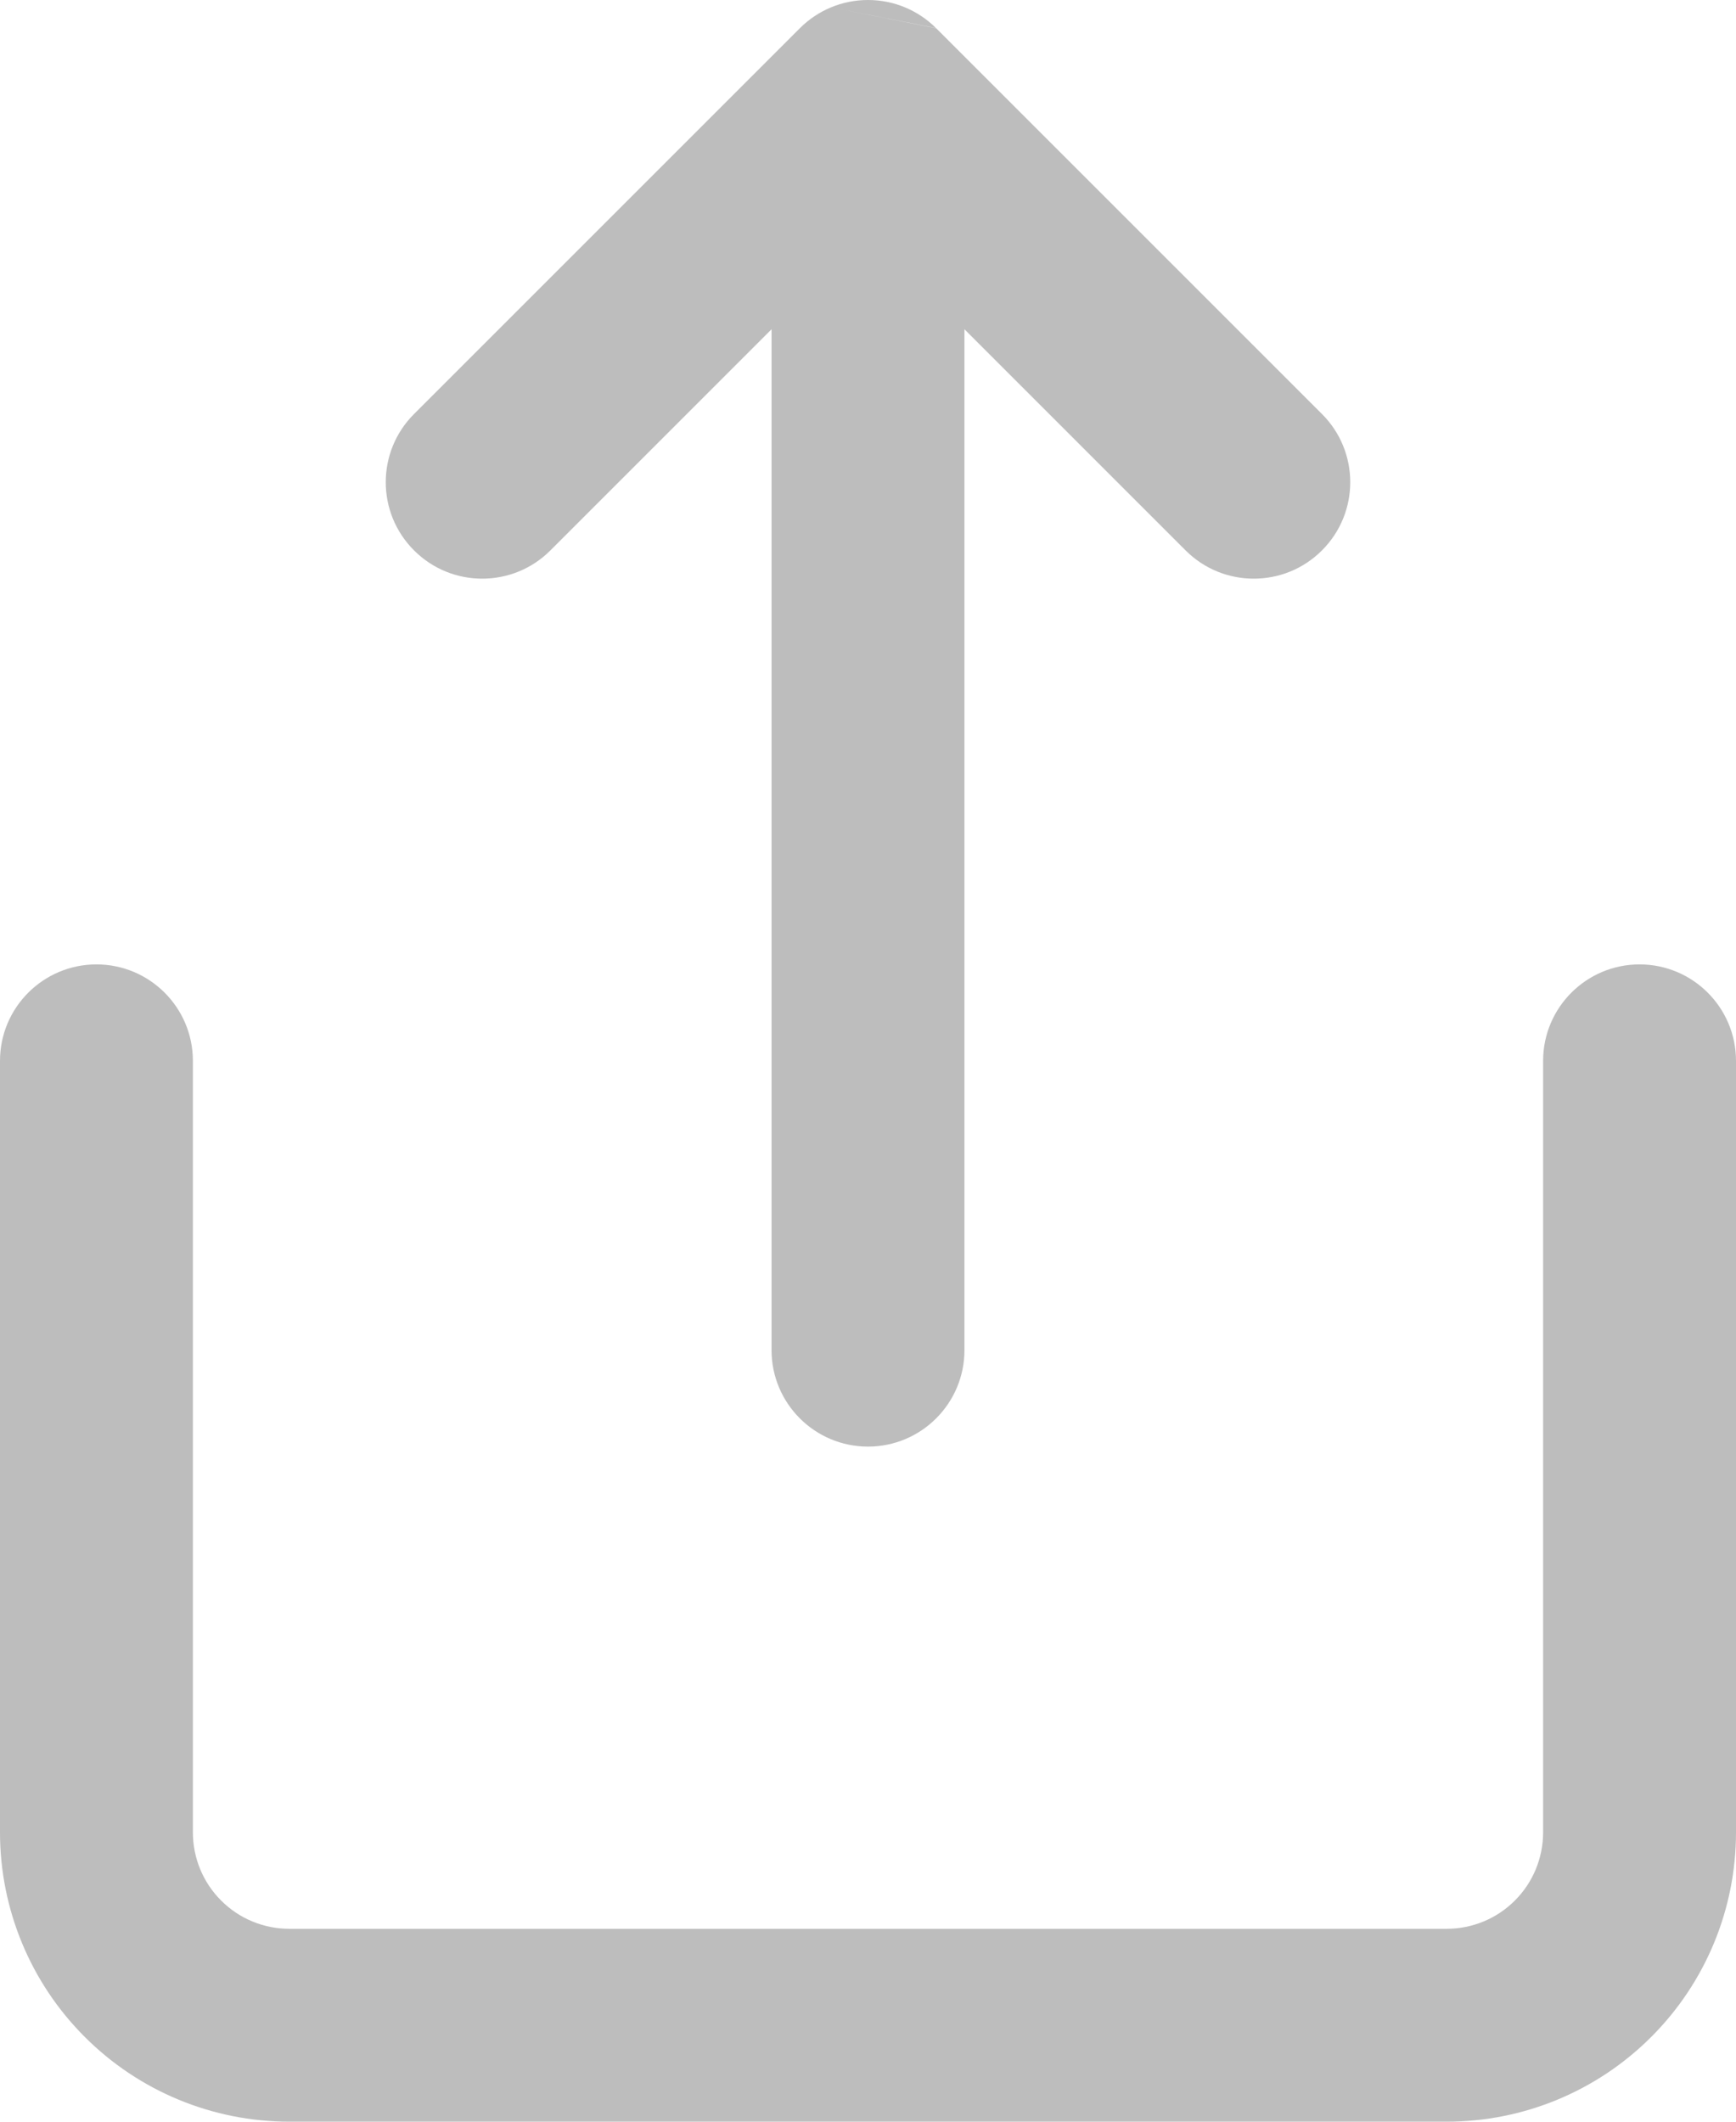 <svg width="18" height="22" viewBox="0 0 18 22" fill="none" xmlns="http://www.w3.org/2000/svg">
<path fill-rule="evenodd" clip-rule="evenodd" d="M8.293 0.293C8.389 0.197 8.499 0.125 8.617 0.076L9.707 0.293L9.707 0.293L13.707 4.293C14.098 4.683 14.098 5.317 13.707 5.707C13.317 6.098 12.683 6.098 12.293 5.707L10 3.414V14C10 14.552 9.552 15 9 15C8.448 15 8 14.552 8 14V3.414L5.707 5.707C5.317 6.098 4.683 6.098 4.293 5.707C3.902 5.317 3.902 4.683 4.293 4.293L8.293 0.293ZM8.617 0.076L9.705 0.291C9.524 0.111 9.275 0 9 0C8.864 0 8.735 0.027 8.617 0.076ZM2 11C2 10.448 1.552 10 1 10C0.448 10 0 10.448 0 11V19C0 19.796 0.316 20.559 0.879 21.121C1.441 21.684 2.204 22 3 22H15C15.796 22 16.559 21.684 17.121 21.121C17.684 20.559 18 19.796 18 19V11C18 10.448 17.552 10 17 10C16.448 10 16 10.448 16 11V19C16 19.265 15.895 19.52 15.707 19.707C15.52 19.895 15.265 20 15 20H3C2.735 20 2.48 19.895 2.293 19.707C2.105 19.52 2 19.265 2 19V11Z" fill="#BDBDBD"/>
</svg>

